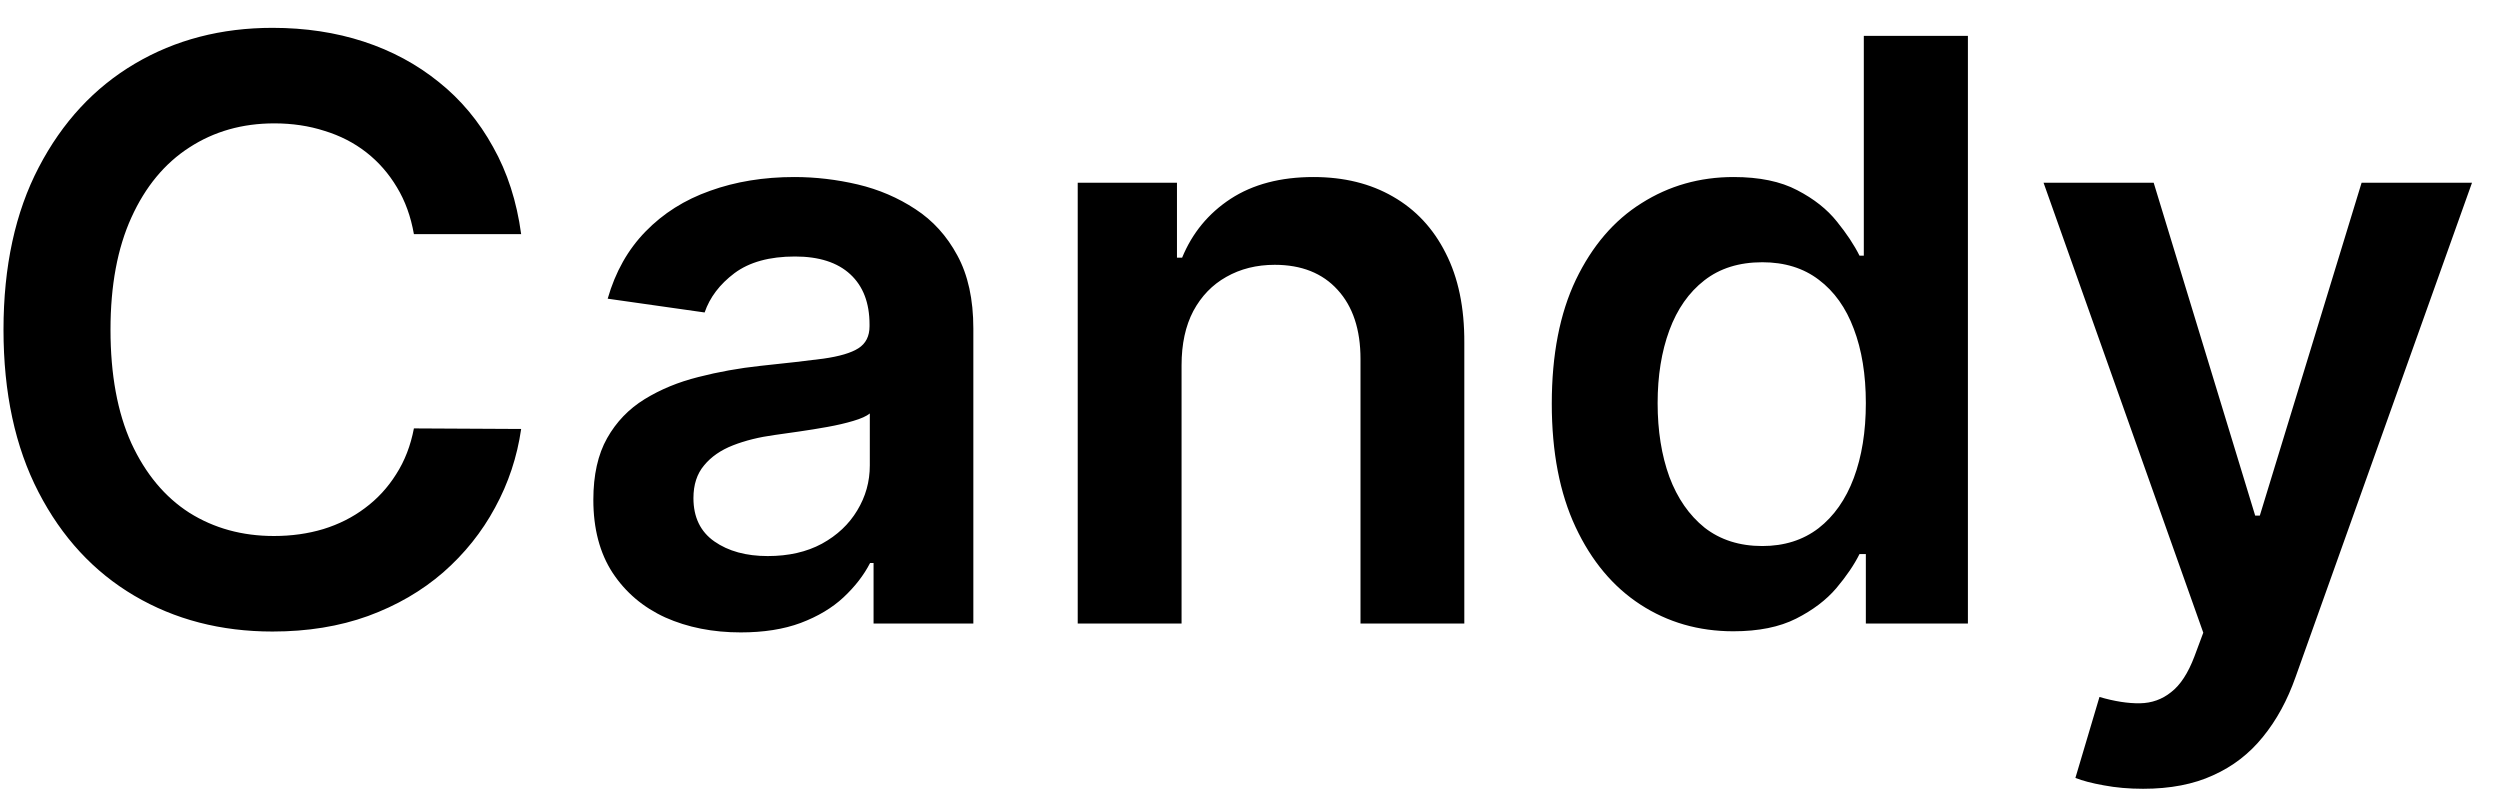 <svg width="80" height="26" viewBox="0 0 80 26" fill="none" xmlns="http://www.w3.org/2000/svg">
<path d="M16.677 7.492H13.245C13.146 6.929 12.966 6.43 12.703 5.996C12.44 5.554 12.113 5.181 11.722 4.875C11.33 4.569 10.883 4.34 10.381 4.187C9.886 4.027 9.35 3.948 8.776 3.948C7.754 3.948 6.849 4.205 6.059 4.719C5.27 5.227 4.652 5.974 4.205 6.959C3.759 7.939 3.536 9.135 3.536 10.55C3.536 11.988 3.759 13.2 4.205 14.186C4.658 15.165 5.276 15.906 6.059 16.408C6.849 16.904 7.751 17.152 8.766 17.152C9.33 17.152 9.855 17.078 10.345 16.931C10.841 16.778 11.284 16.555 11.675 16.261C12.073 15.967 12.406 15.606 12.676 15.177C12.951 14.749 13.14 14.259 13.245 13.709L16.677 13.727C16.548 14.62 16.27 15.459 15.842 16.243C15.42 17.026 14.866 17.718 14.181 18.318C13.495 18.912 12.694 19.377 11.776 19.713C10.859 20.044 9.84 20.209 8.721 20.209C7.068 20.209 5.594 19.826 4.297 19.062C3 18.297 1.978 17.192 1.232 15.747C0.485 14.303 0.112 12.57 0.112 10.55C0.112 8.524 0.489 6.791 1.241 5.353C1.994 3.908 3.019 2.803 4.315 2.038C5.612 1.272 7.081 0.891 8.721 0.891C9.766 0.891 10.74 1.037 11.639 1.331C12.538 1.625 13.339 2.057 14.043 2.626C14.747 3.188 15.325 3.881 15.777 4.701C16.236 5.515 16.536 6.446 16.677 7.492ZM23.704 20.237C22.811 20.237 22.006 20.078 21.29 19.759C20.581 19.435 20.018 18.958 19.602 18.327C19.192 17.697 18.987 16.919 18.987 15.994C18.987 15.199 19.134 14.541 19.428 14.021C19.722 13.5 20.122 13.084 20.63 12.772C21.138 12.46 21.71 12.224 22.346 12.065C22.988 11.9 23.652 11.78 24.337 11.707C25.163 11.621 25.834 11.544 26.347 11.477C26.861 11.404 27.234 11.294 27.467 11.146C27.706 10.994 27.825 10.758 27.825 10.44V10.384C27.825 9.693 27.62 9.157 27.21 8.778C26.8 8.398 26.21 8.208 25.439 8.208C24.625 8.208 23.98 8.386 23.503 8.741C23.031 9.096 22.713 9.516 22.548 9.999L19.446 9.558C19.691 8.701 20.095 7.985 20.657 7.409C21.221 6.828 21.909 6.393 22.722 6.106C23.536 5.812 24.436 5.665 25.42 5.665C26.1 5.665 26.776 5.745 27.449 5.903C28.122 6.063 28.737 6.326 29.293 6.693C29.85 7.055 30.297 7.547 30.634 8.172C30.975 8.796 31.147 9.577 31.147 10.513V19.952H27.954V18.015H27.843C27.642 18.407 27.357 18.774 26.99 19.117C26.629 19.453 26.173 19.726 25.622 19.934C25.078 20.136 24.439 20.237 23.704 20.237ZM24.567 17.794C25.234 17.794 25.812 17.663 26.301 17.399C26.791 17.13 27.167 16.775 27.431 16.335C27.699 15.893 27.834 15.414 27.834 14.893V13.231C27.73 13.316 27.553 13.396 27.302 13.47C27.057 13.543 26.782 13.607 26.476 13.662C26.17 13.717 25.867 13.766 25.567 13.809C25.268 13.853 25.008 13.889 24.787 13.92C24.292 13.987 23.848 14.097 23.457 14.25C23.065 14.403 22.756 14.617 22.53 14.893C22.303 15.162 22.19 15.511 22.19 15.939C22.19 16.552 22.414 17.014 22.86 17.326C23.307 17.638 23.876 17.794 24.567 17.794ZM37.81 11.688V19.952H34.487V5.848H37.663V8.245H37.828C38.152 7.456 38.669 6.828 39.379 6.363C40.094 5.897 40.979 5.665 42.031 5.665C43.004 5.665 43.851 5.873 44.573 6.29C45.301 6.706 45.864 7.308 46.261 8.098C46.666 8.888 46.864 9.846 46.858 10.972V19.952H43.536V11.487C43.536 10.544 43.291 9.806 42.802 9.273C42.319 8.741 41.648 8.474 40.792 8.474C40.211 8.474 39.694 8.603 39.241 8.861C38.795 9.111 38.443 9.475 38.186 9.953C37.935 10.43 37.81 11.009 37.81 11.688ZM55.467 20.201C54.359 20.201 53.368 19.915 52.493 19.346C51.618 18.777 50.927 17.951 50.419 16.867C49.911 15.783 49.657 14.467 49.657 12.918C49.657 11.351 49.914 10.029 50.428 8.952C50.949 7.869 51.649 7.051 52.53 6.501C53.41 5.943 54.392 5.665 55.475 5.665C56.301 5.665 56.981 5.806 57.513 6.087C58.045 6.363 58.467 6.696 58.78 7.089C59.092 7.474 59.333 7.838 59.504 8.181H59.642V1.147H62.973V19.952H59.707V17.73H59.504C59.333 18.073 59.086 18.437 58.761 18.823C58.437 19.202 58.009 19.526 57.476 19.796C56.944 20.065 56.274 20.201 55.467 20.201ZM56.394 17.473C57.096 17.473 57.696 17.283 58.192 16.904C58.688 16.518 59.064 15.982 59.321 15.297C59.577 14.611 59.707 13.812 59.707 12.9C59.707 11.988 59.577 11.195 59.321 10.522C59.07 9.849 58.697 9.325 58.201 8.952C57.712 8.579 57.109 8.392 56.394 8.392C55.653 8.392 55.035 8.585 54.54 8.971C54.044 9.356 53.671 9.889 53.42 10.568C53.169 11.248 53.044 12.025 53.044 12.9C53.044 13.782 53.169 14.569 53.42 15.26C53.677 15.946 54.053 16.487 54.548 16.886C55.051 17.277 55.666 17.473 56.394 17.473ZM68.578 25.241C68.125 25.241 67.707 25.204 67.321 25.131C66.942 25.063 66.638 24.984 66.413 24.893L67.183 22.303C67.667 22.444 68.098 22.511 68.478 22.505C68.857 22.499 69.19 22.379 69.478 22.147C69.772 21.92 70.019 21.541 70.221 21.008L70.505 20.246L65.394 5.848H68.918L72.166 16.5H72.314L75.571 5.848H79.104L73.46 21.66C73.197 22.407 72.849 23.046 72.414 23.579C71.98 24.118 71.448 24.528 70.817 24.81C70.194 25.097 69.447 25.241 68.578 25.241Z" fill="black"/>
</svg>
